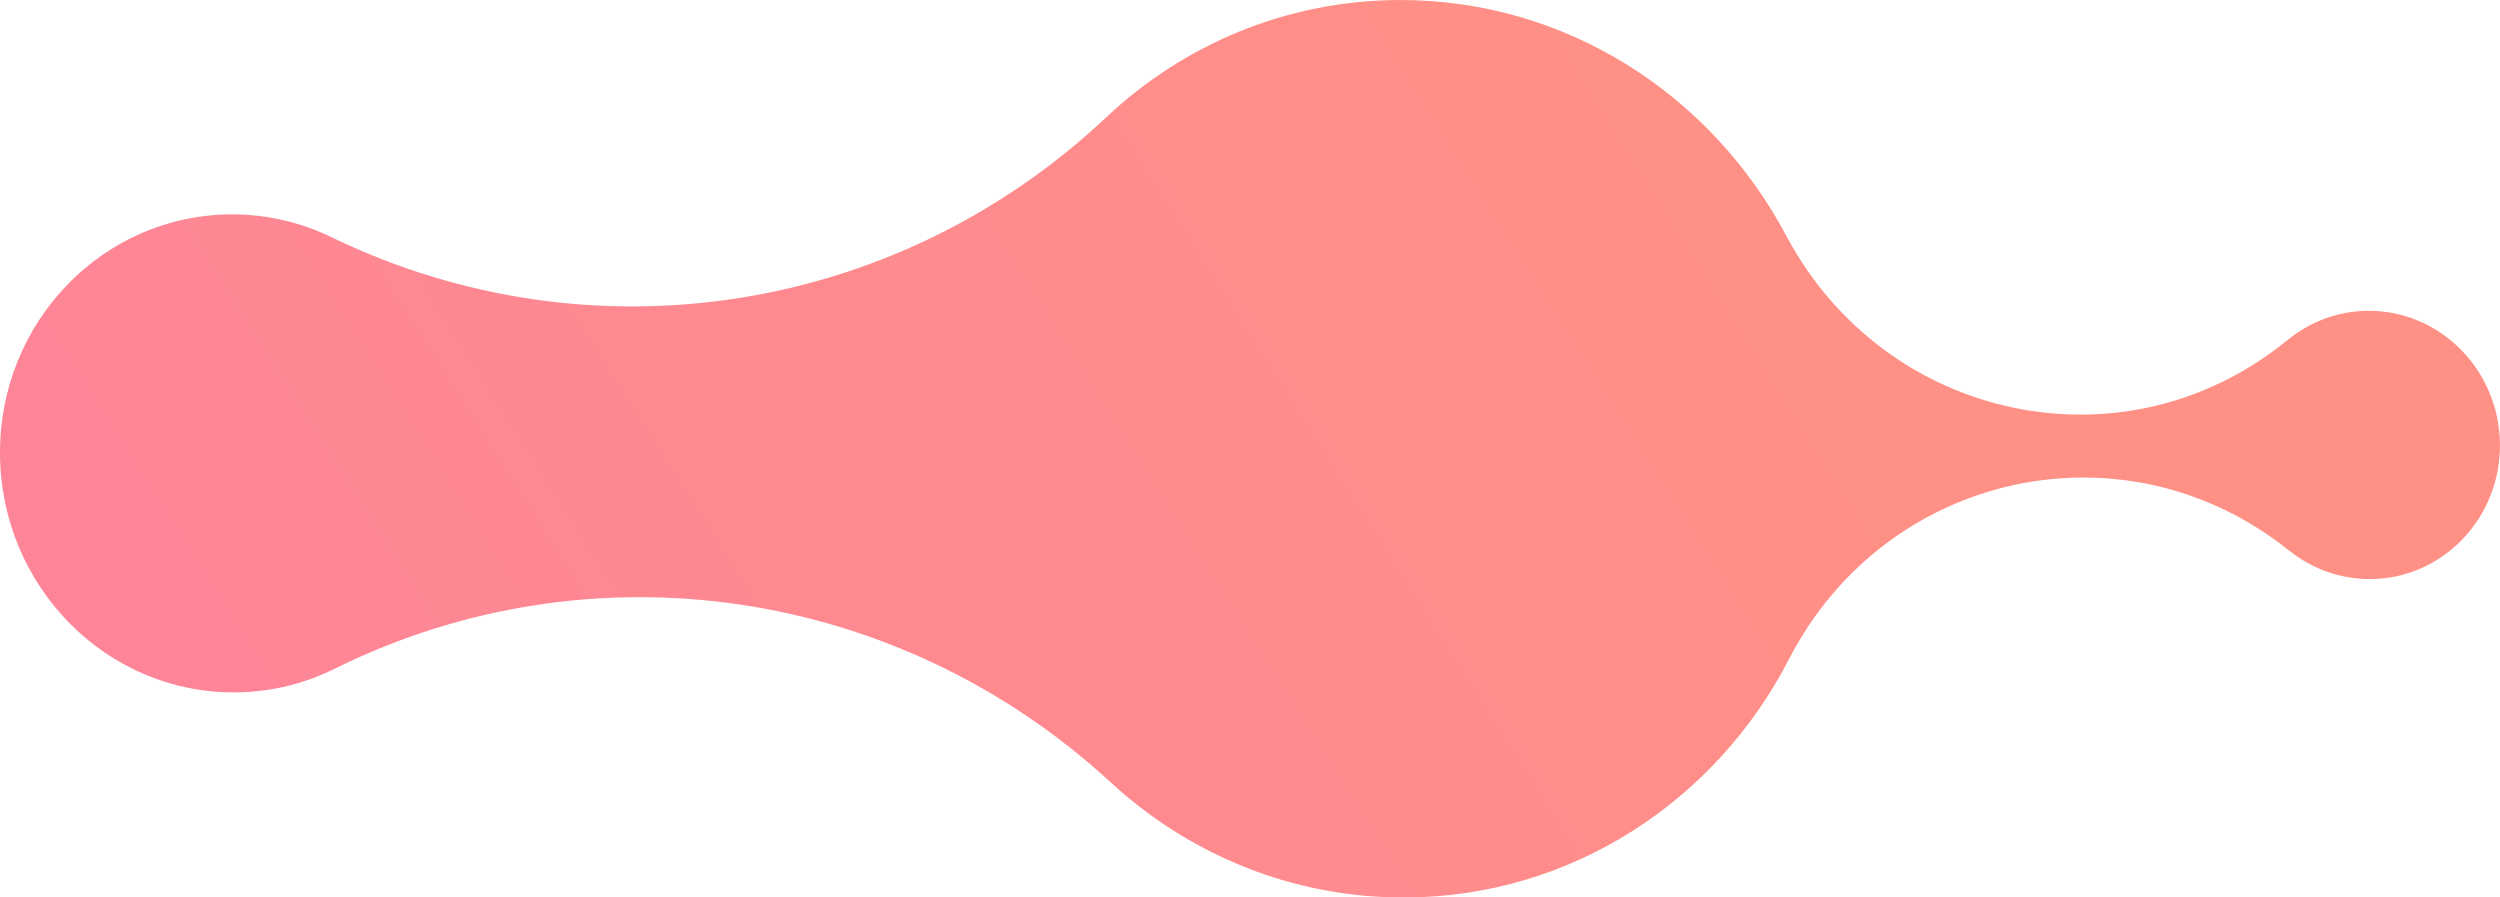 <svg xmlns="http://www.w3.org/2000/svg" fill="none" viewBox="0.83 0.47 360.06 129.26">
  <path id="bg--3" d="M34.614 100.192C39.868 100.171 44.829 98.91 49.242 96.681C86.164 78.502 130.209 84.995 160.801 113.15C172.053 123.513 186.936 129.795 203.217 129.732C227.276 129.637 248.078 115.706 258.536 95.314C272.523 68.305 306.926 60.85 330.498 79.758L330.497 79.739C333.724 82.334 337.784 83.887 342.195 83.871C352.593 83.829 360.958 75.147 360.883 64.476C360.807 53.808 352.317 45.192 341.923 45.234C337.511 45.25 333.474 46.836 330.283 49.456L330.282 49.439C306.982 68.533 272.475 61.35 258.108 34.453C247.358 14.146 226.362 0.38 202.302 0.474C186.021 0.54 171.228 6.94 160.122 17.393L160.122 17.392C129.933 45.788 85.981 52.629 48.802 34.743C44.36 32.55 39.381 31.327 34.128 31.348C15.604 31.421 0.695 46.893 0.829 65.904C0.965 84.912 16.09 100.266 34.614 100.192Z" fill="url(#paint0_linear_1846_36905)"/>
  <defs>
    <linearGradient id="paint0_linear_1846_36905" x1="286.375" y1="84.784" x2="-275.484" y2="440.201" gradientUnits="userSpaceOnUse">
      <stop stop-color="#FF9085"/>
      <stop offset="1" stop-color="#FB6FBB"/>
    </linearGradient>
  </defs>
</svg>